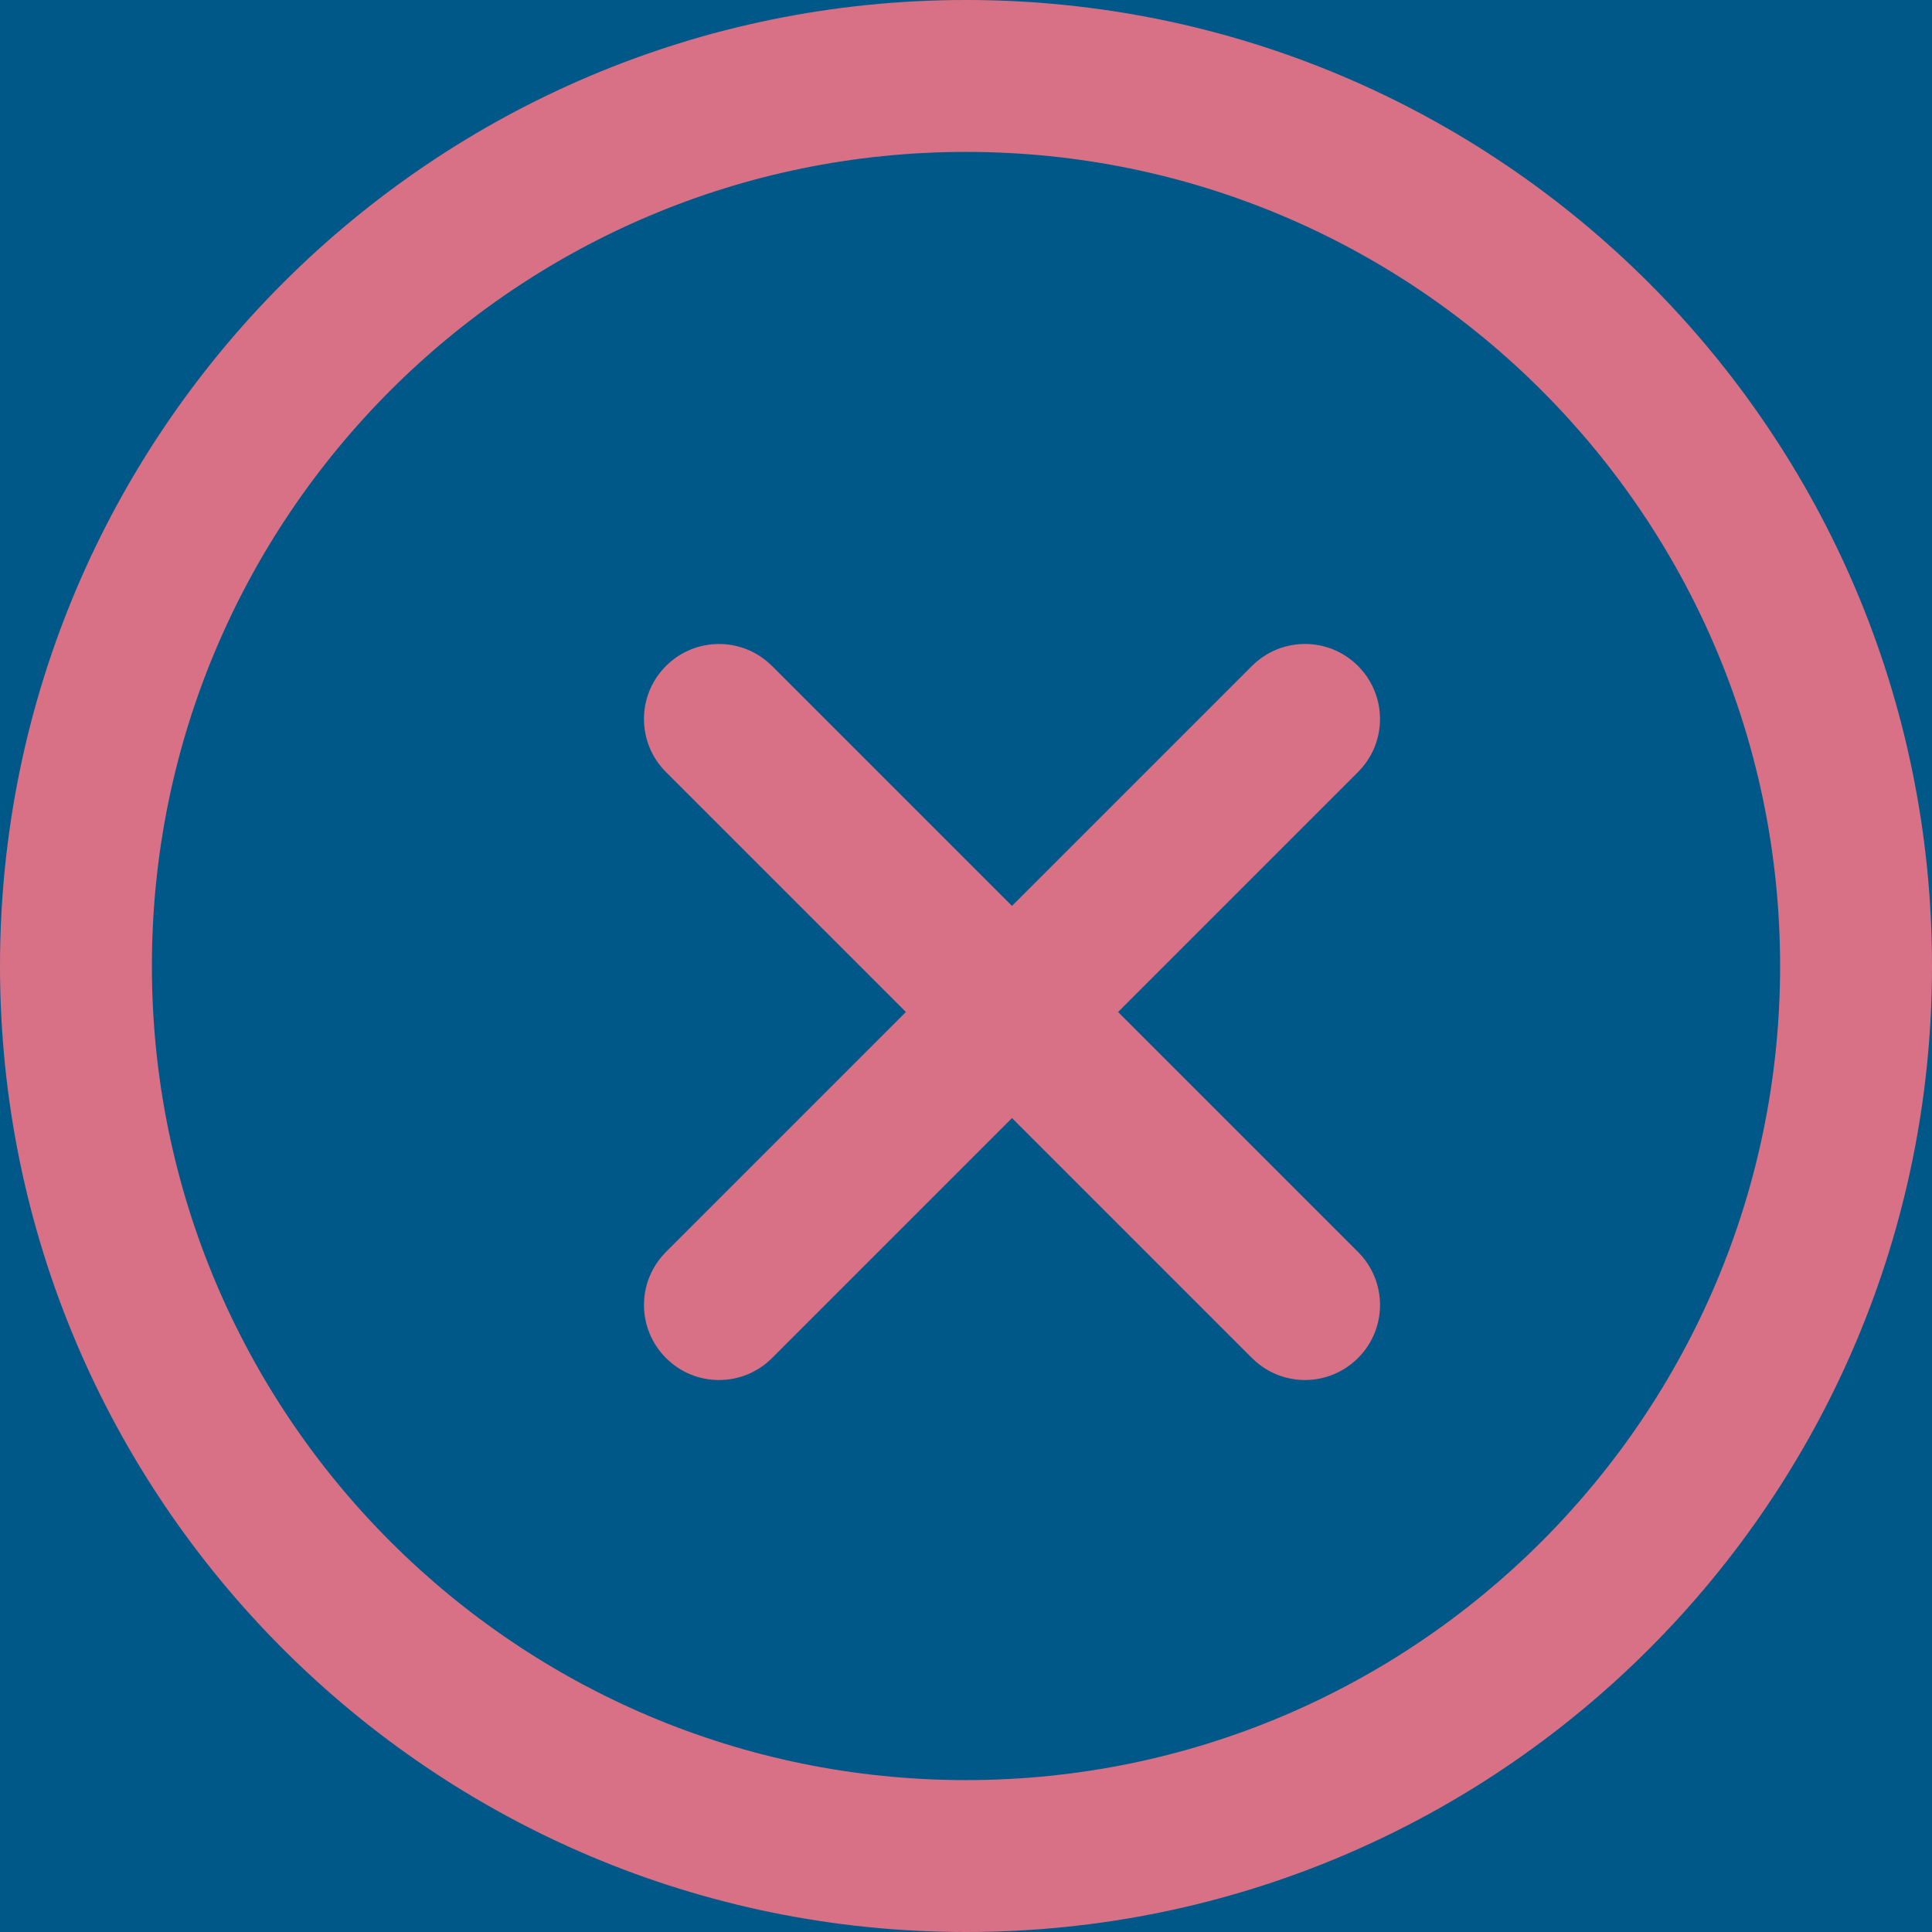 <?xml version="1.0" encoding="UTF-8"?>
<svg width="21px" height="21px" viewBox="0 0 21 21" version="1.1" xmlns="http://www.w3.org/2000/svg" xmlns:xlink="http://www.w3.org/1999/xlink">
    <rect x="0" y="0" width="21" height="21" fill="#333333" stroke="none"/>
    <!-- Generator: Sketch 60 (88103) - https://sketch.com -->
    <title>close-circle-outline</title>
    <desc>Created with Sketch.</desc>
    <defs>
        <rect id="path-1" x="0" y="0" width="1145" height="690" rx="23"></rect>
    </defs>
    <g id="Page-1" stroke="none" stroke-width="1" fill="none" fill-rule="evenodd">
        <g id="Desktop---5" transform="translate(-931, -265)">
            <g id="Rectangle" transform="translate(135, 173)">
                <mask id="mask-2" fill="white">
                    <use xlink:href="#path-1"></use>
                </mask>
                <use id="Mask" fill="#EFEFEF" xlink:href="#path-1"></use>
                <rect stroke="#FFFFFF" fill="#005888" mask="url(#mask-2)" x="0" y="0" width="1145" height="136"></rect>
            </g>
            <g id="Group-5" transform="translate(179, 262)" fill="#D97186" fill-rule="nonzero">
                <g id="close-circle-outline" transform="translate(752, 3)">
                    <path d="M10.5,0 C4.703,0 0,4.703 0,10.5 C0,16.297 4.703,21 10.5,21 C16.297,21 21,16.297 21,10.5 C21,4.703 16.297,0 10.5,0 Z M10.5,1.651 C15.385,1.651 19.349,5.615 19.349,10.5 C19.349,15.385 15.385,19.349 10.5,19.349 C5.615,19.349 1.651,15.385 1.651,10.5 C1.651,5.615 5.615,1.651 10.5,1.651 Z" id="Path"></path>
                    <path d="M7.239,7.239 C7.553,6.925 8.059,6.92 8.378,7.226 L8.392,7.239 L14.761,13.608 C15.08,13.927 15.08,14.443 14.761,14.761 C14.447,15.075 13.941,15.08 13.622,14.774 L13.608,14.761 L7.239,8.392 C6.92,8.073 6.92,7.557 7.239,7.239 Z" id="Path"></path>
                    <path d="M13.608,7.239 C13.927,6.92 14.443,6.92 14.761,7.239 C15.075,7.553 15.08,8.059 14.774,8.378 L14.761,8.392 L8.392,14.761 C8.073,15.08 7.557,15.08 7.239,14.761 C6.925,14.447 6.92,13.941 7.226,13.622 L7.239,13.608 L13.608,7.239 Z" id="Path"></path>
                </g>
            </g>
        </g>
    </g>
</svg>